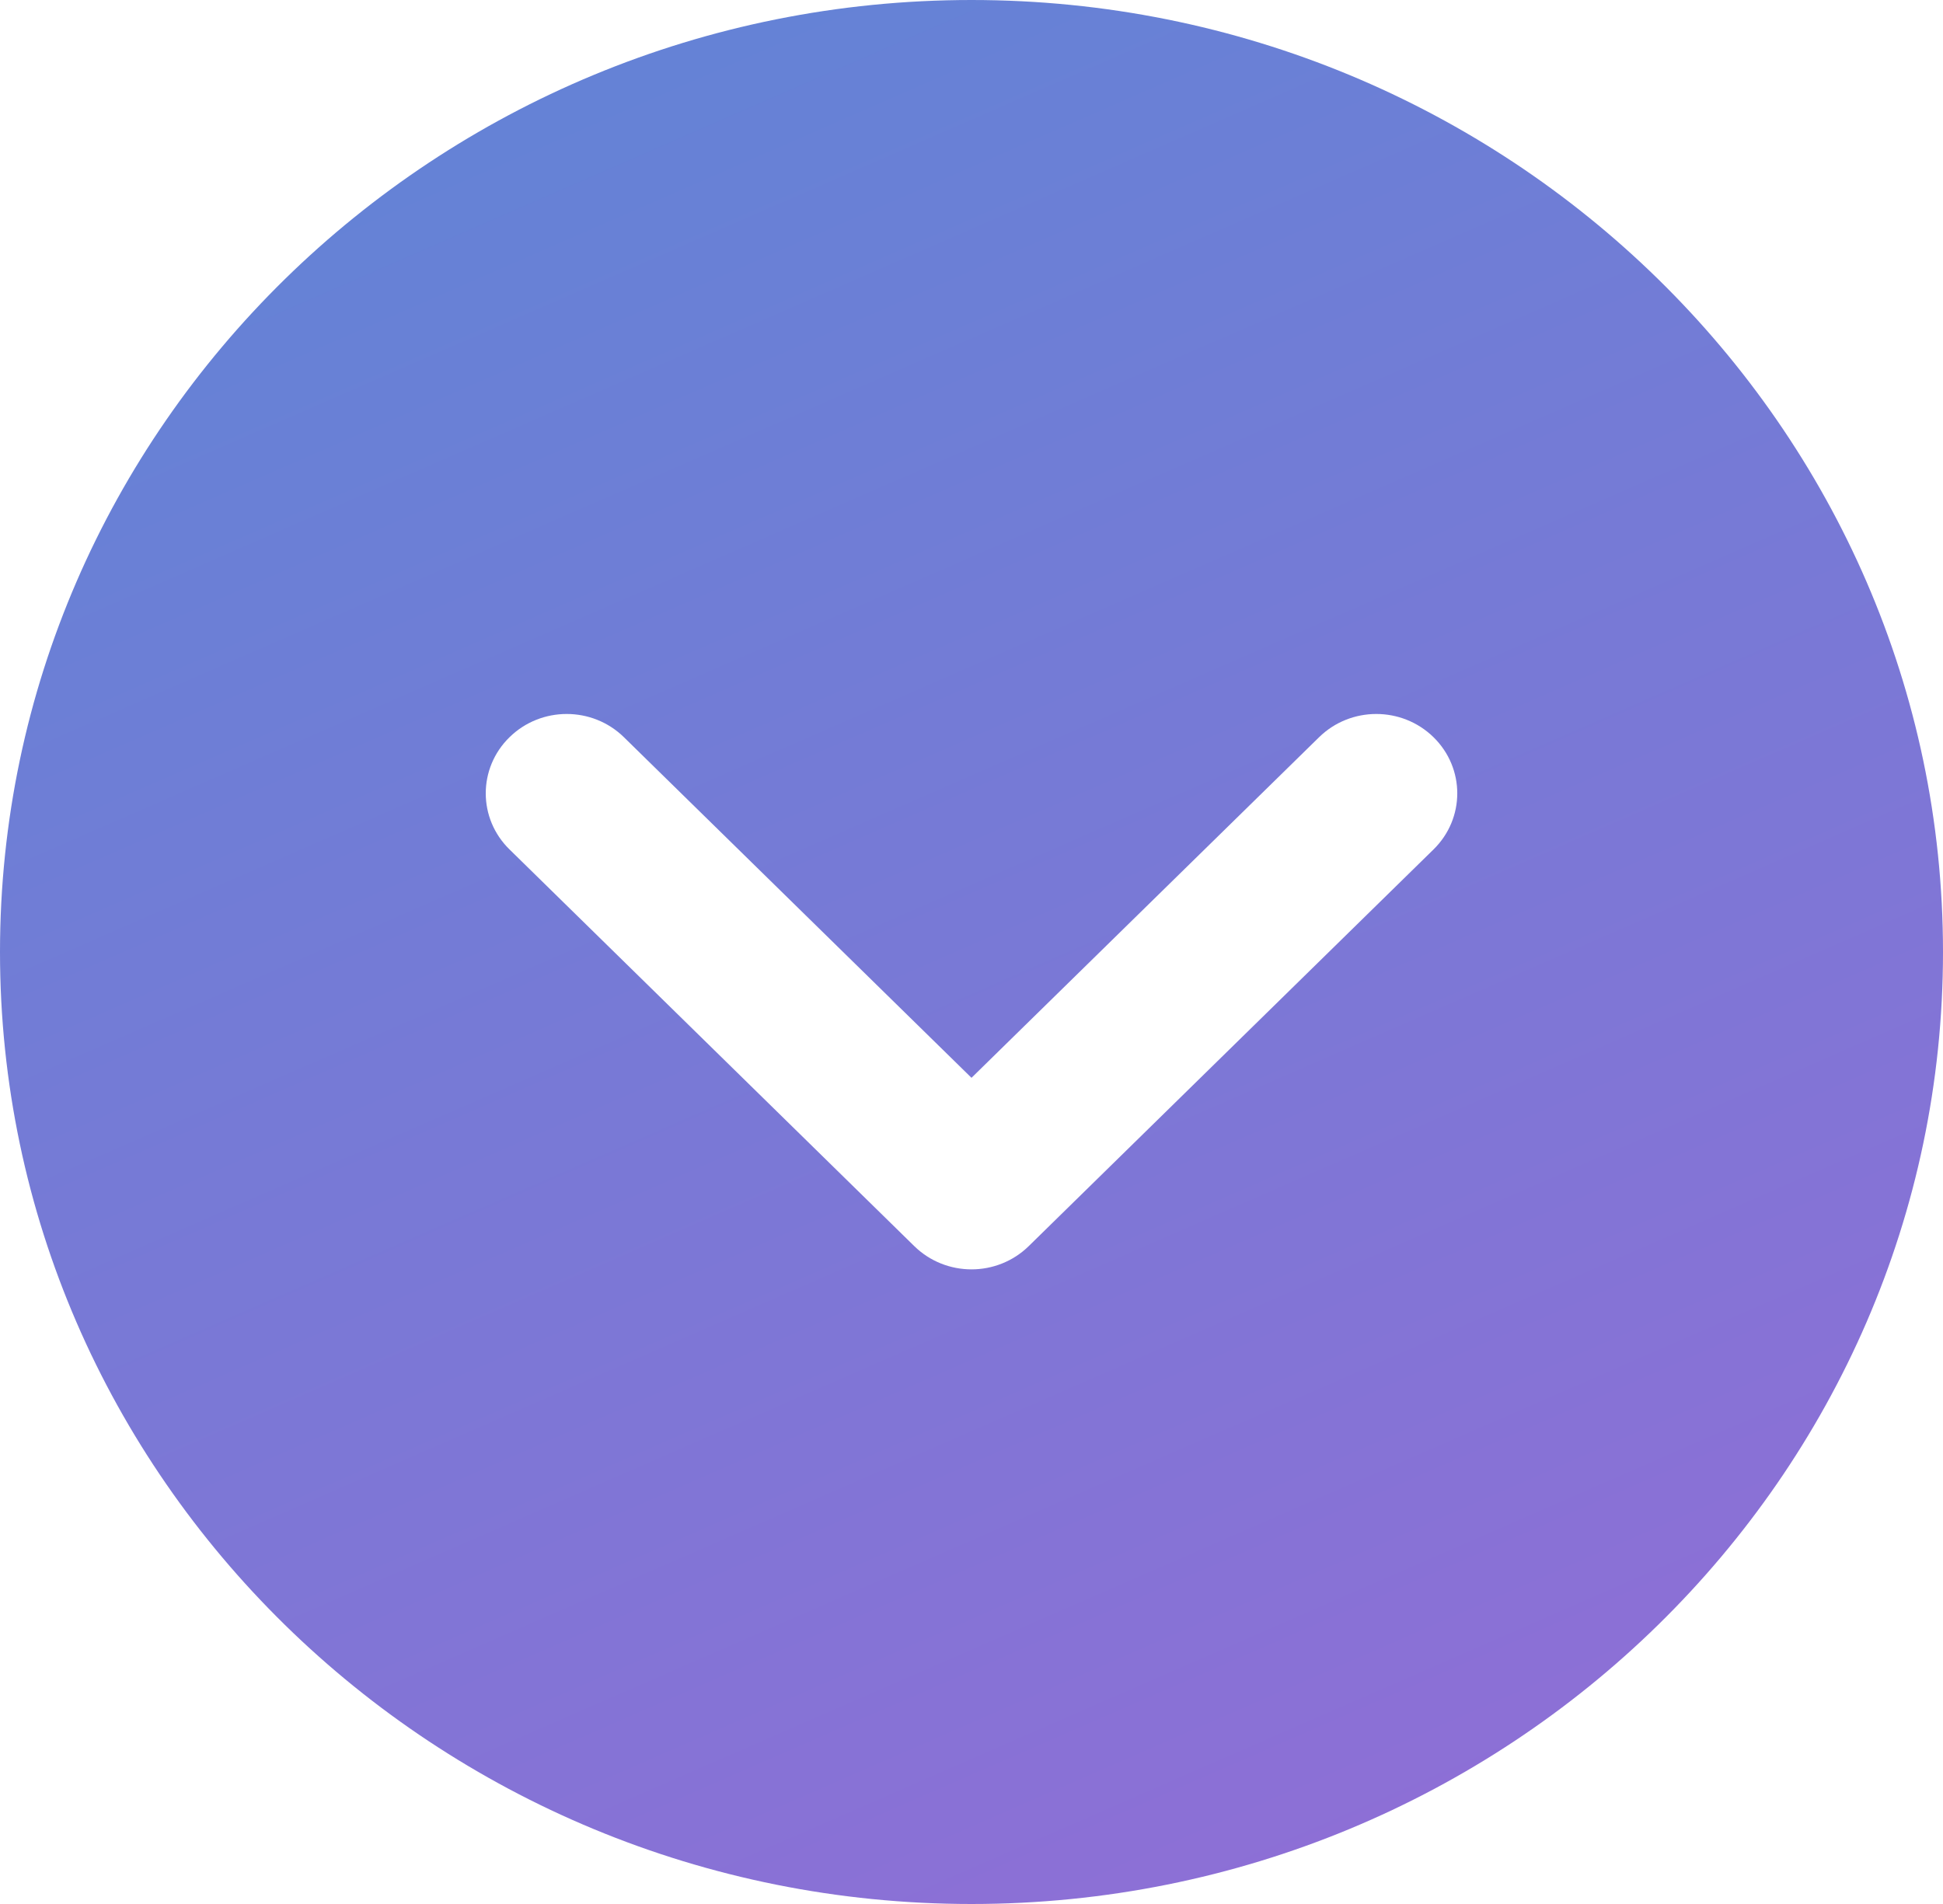 <svg width="50" height="49" viewBox="0 0 50 49" fill="none" xmlns="http://www.w3.org/2000/svg">
<path d="M50 24.5C50 10.99 38.785 -4.90204e-07 25 -1.09278e-06C11.215 -1.69537e-06 3.3343e-06 10.99 2.74377e-06 24.5C2.15324e-06 38.01 11.215 49 25 49C38.785 49 50 38.01 50 24.5ZM23.527 32.069L13.111 21.86C12.704 21.462 12.5 20.939 12.5 20.417C12.5 19.894 12.704 19.371 13.111 18.973C13.925 18.175 15.242 18.175 16.056 18.973L25 27.738L33.944 18.973C34.758 18.175 36.075 18.175 36.89 18.973C37.704 19.771 37.704 21.062 36.89 21.86L26.473 32.069C25.658 32.867 24.342 32.867 23.527 32.069Z" fill="url(#paint0_linear_223_186)"/>
<defs>
<linearGradient id="paint0_linear_223_186" x1="-46.841" y1="18.962" x2="-17.965" y2="85.12" gradientUnits="userSpaceOnUse">
<stop stop-color="#5D86D6"/>
<stop offset="1" stop-color="#986AD6"/>
</linearGradient>
</defs>
</svg>
